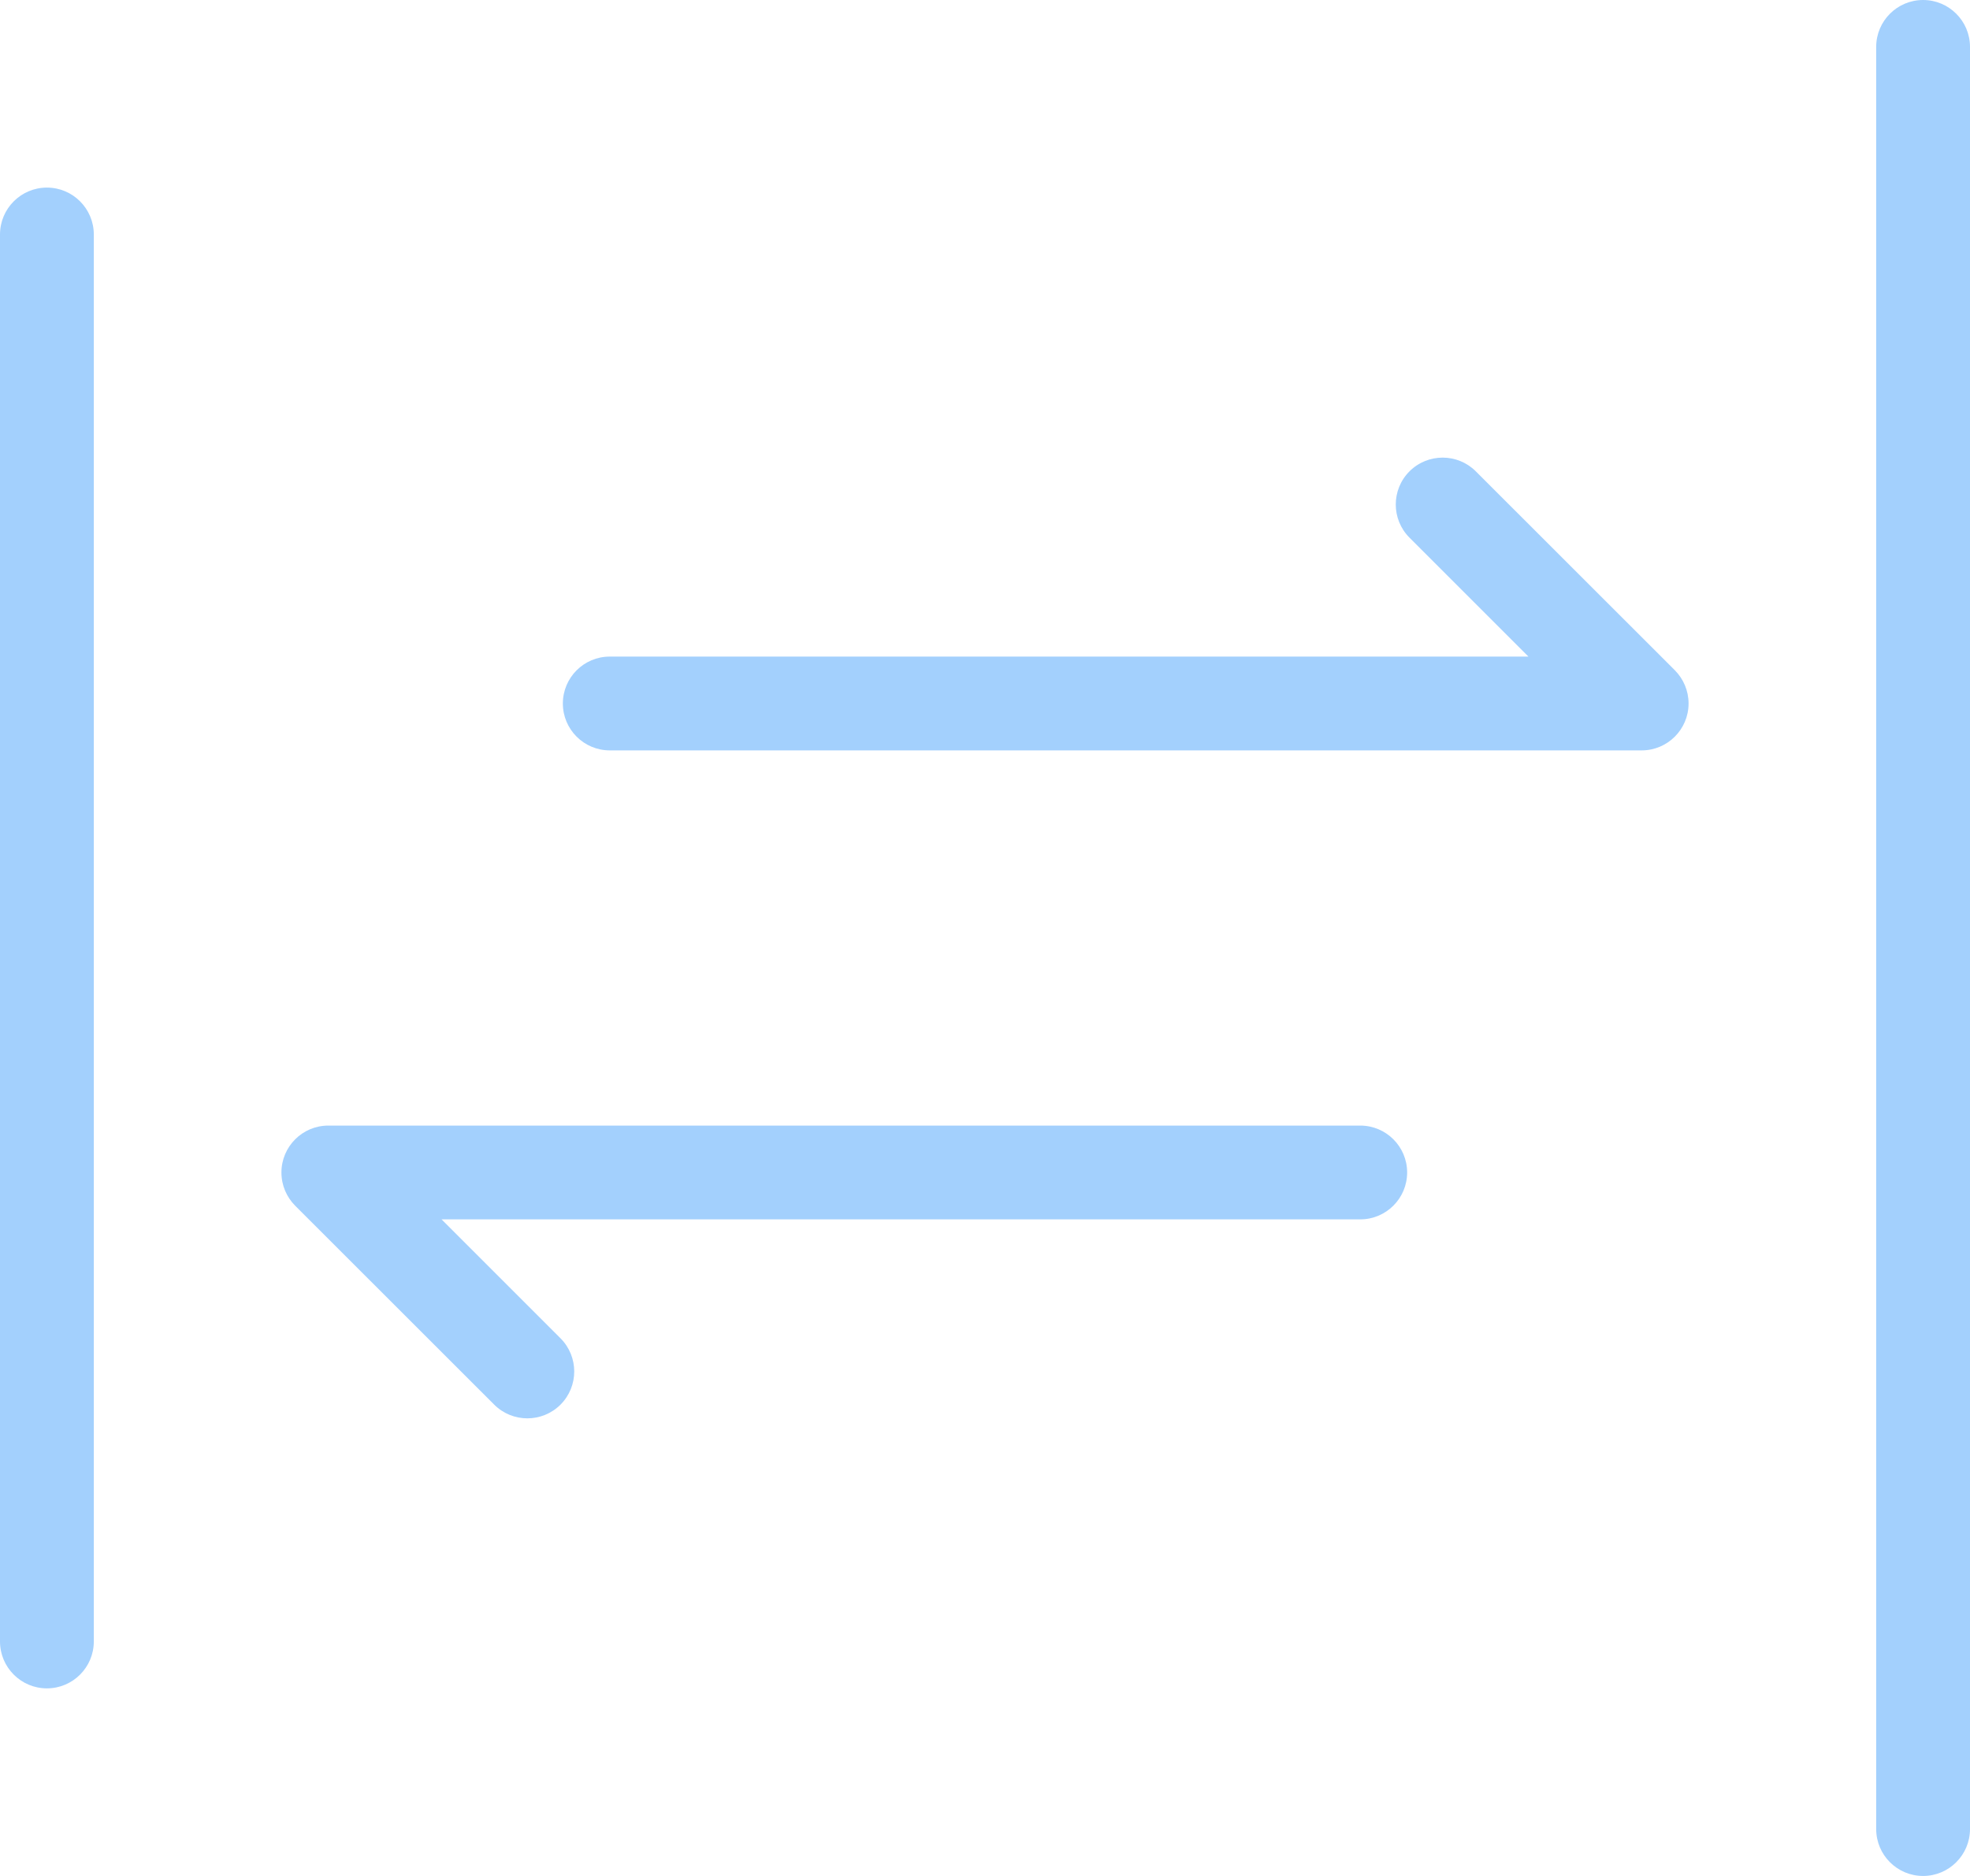 <?xml version="1.0" encoding="UTF-8"?>
<svg width="21px" height="20px" viewBox="0 0 21 20" version="1.1" xmlns="http://www.w3.org/2000/svg" xmlns:xlink="http://www.w3.org/1999/xlink">
    <!-- Generator: Sketch 54.1 (76490) - https://sketchapp.com -->
    <title>拉取icon</title>
    <desc>Created with Sketch.</desc>
    <g id="Design" stroke="none" stroke-width="1" fill="none" fill-rule="evenodd">
        <g id="06-01直播频道-列表-copy" transform="translate(-1338, -311)" fill="#A3D0FD">
            <g id="拉取btn-" transform="translate(1320, 301)">
                <path d="M38.5,10 C38.776,10 39,10.224 39,10.5 L39,29.5 C39,29.776 38.776,30 38.5,30 C38.224,30 38,29.776 38,29.5 L38,10.5 C38,10.224 38.224,10 38.5,10 Z M18.5,12 C18.776,12 19,12.224 19,12.5 L19,27.5 C19,27.776 18.776,28 18.5,28 C18.224,28 18,27.776 18,27.5 L18,12.5 C18,12.224 18.224,12 18.5,12 Z M34.293,17 L33.025,15.732 C32.83,15.537 32.83,15.22 33.025,15.025 C33.22,14.83 33.537,14.83 33.732,15.025 L35.854,17.146 C35.944,17.237 36,17.362 36,17.5 C36,17.776 35.776,18 35.5,18 L24.5,18 C24.224,18 24,17.776 24,17.5 C24,17.224 24.224,17 24.5,17 L34.293,17 Z M22.707,23 L23.975,24.268 C24.17,24.463 24.17,24.78 23.975,24.975 C23.78,25.17 23.463,25.17 23.268,24.975 L21.146,22.854 C21.056,22.763 21,22.638 21,22.5 C21,22.224 21.224,22 21.5,22 L32.5,22 C32.776,22 33,22.224 33,22.5 C33,22.776 32.776,23 32.5,23 L22.707,23 Z" id="拉取icon"></path>
            </g>
        </g>
    </g>
</svg>